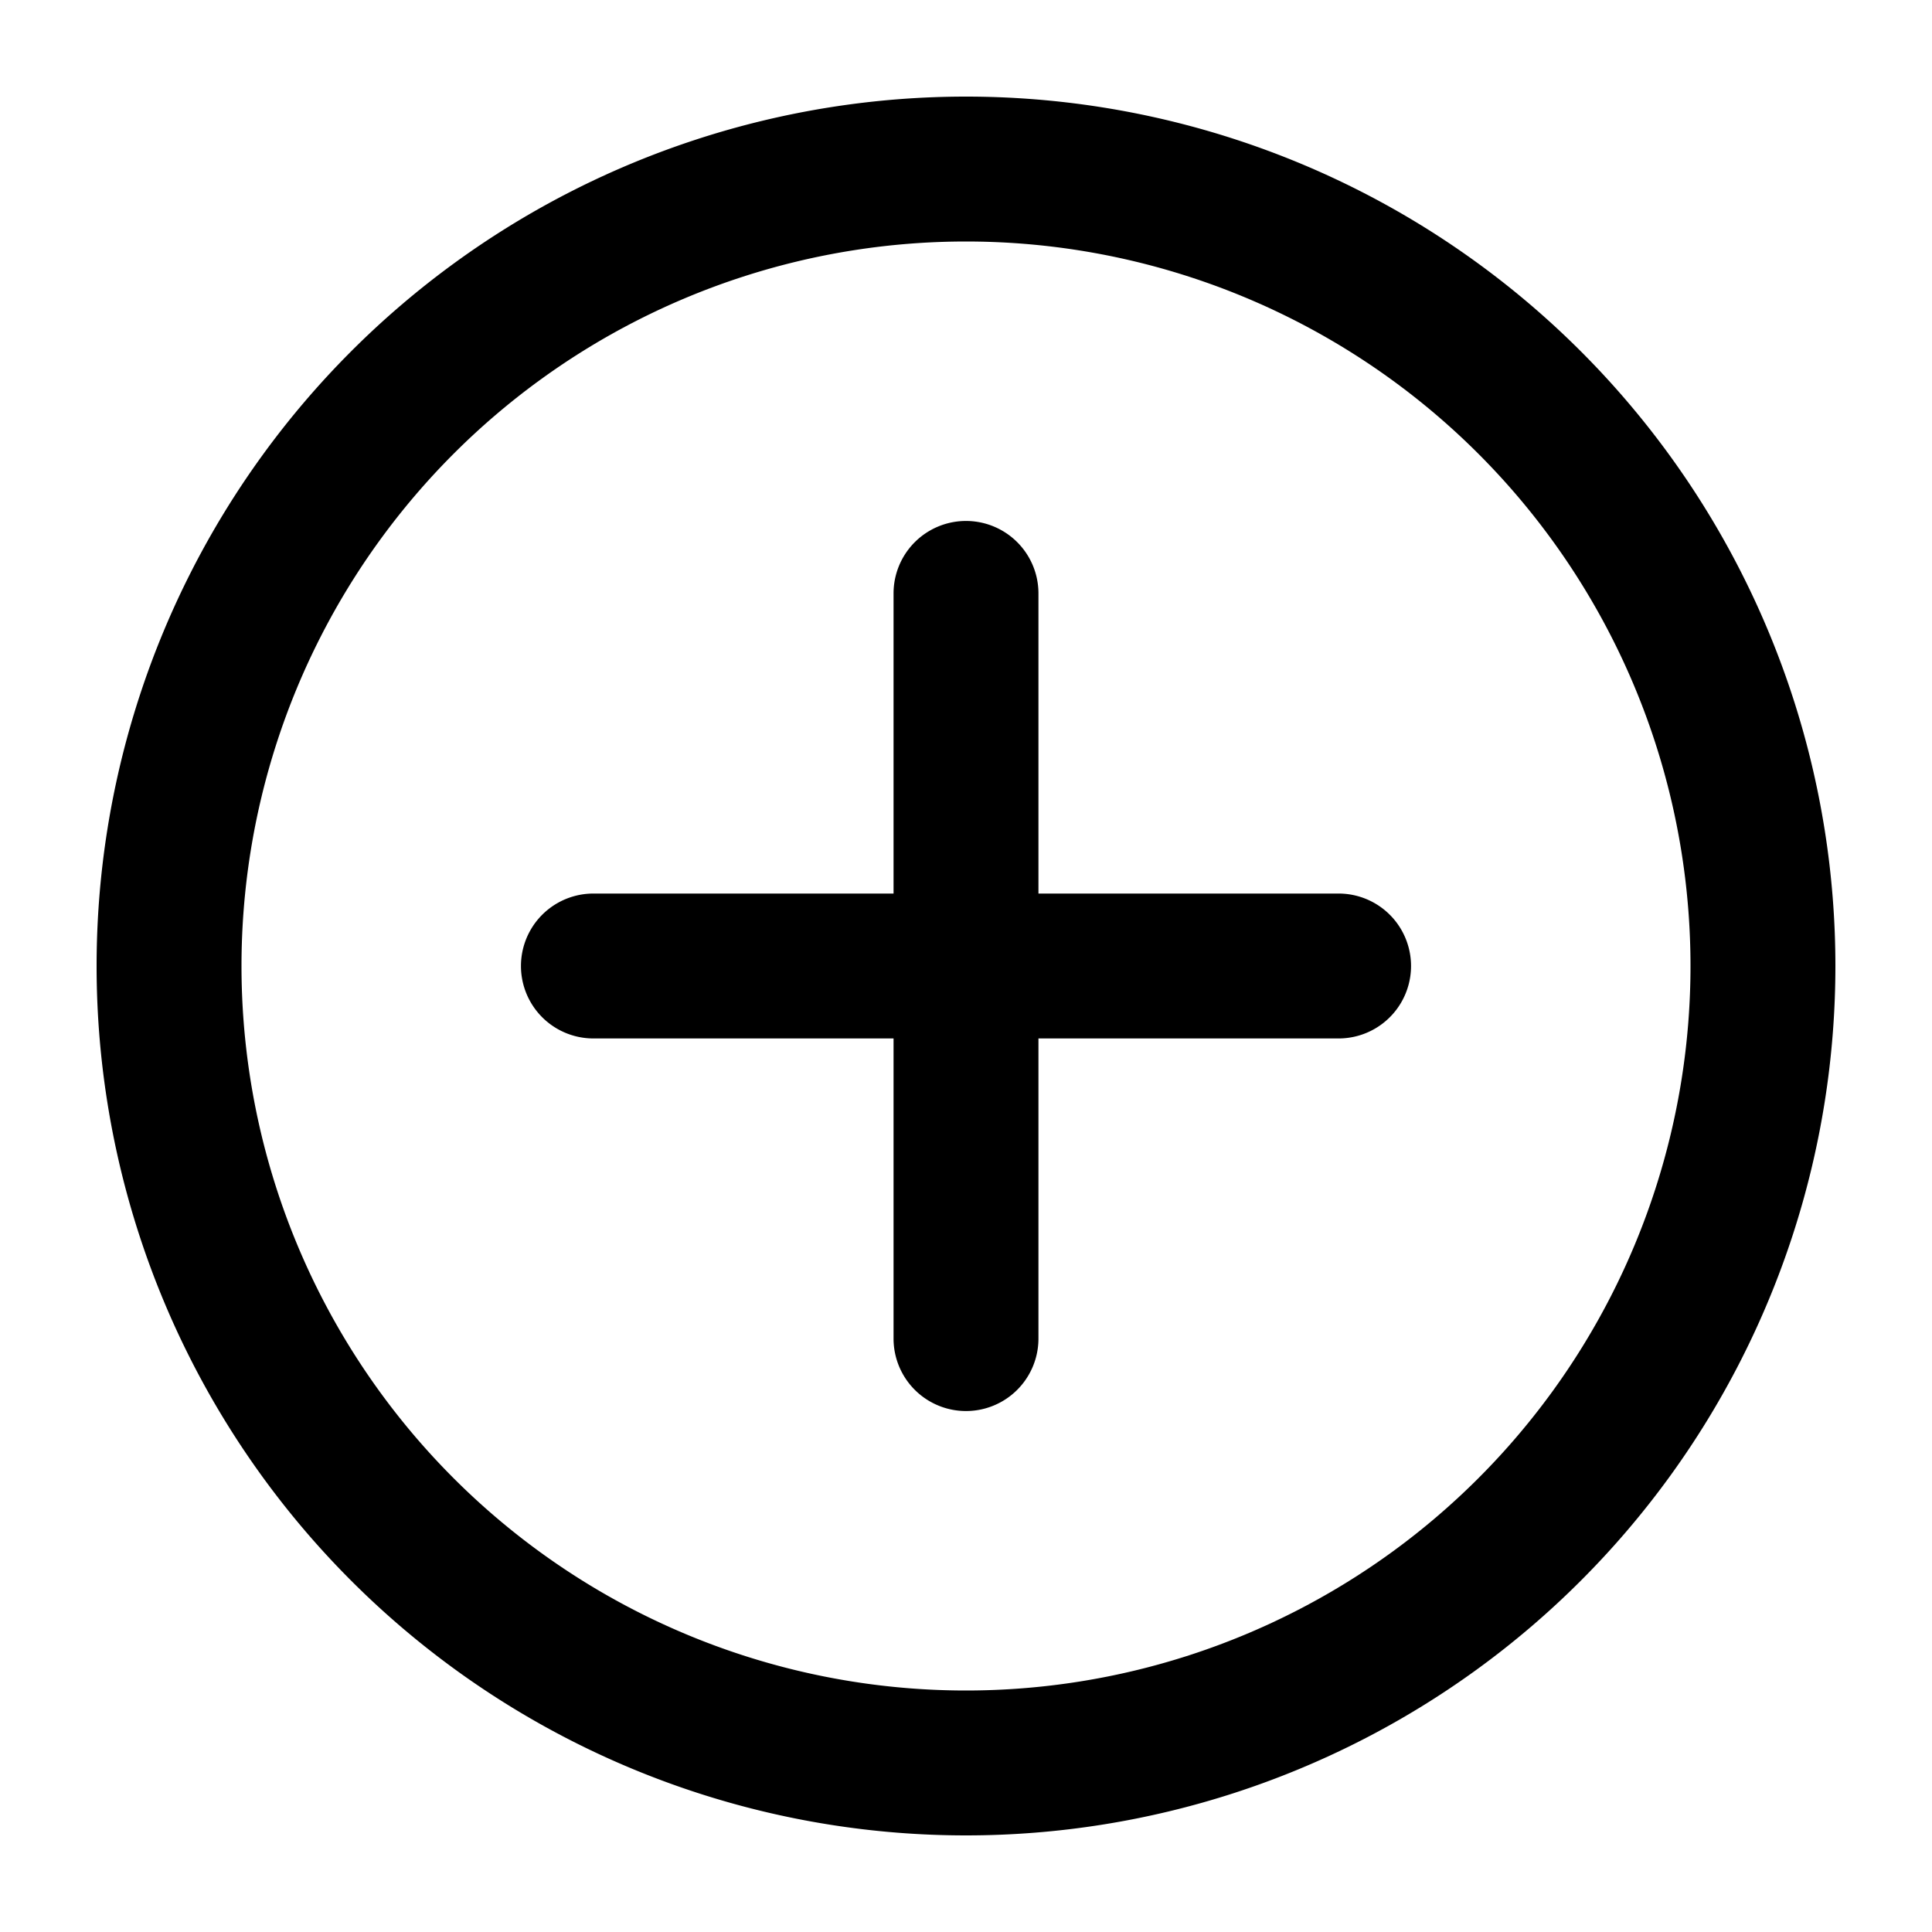 <svg xmlns="http://www.w3.org/2000/svg" width="20" height="20" fill="currentColor" viewBox="0 0 20 20">
  <path fill-rule="evenodd" d="M10 19a9 9 0 1 0 0-18 9 9 0 0 0 0 18Z" fill="transparent" class="secondary" clip-rule="evenodd"/>
  <path fill-rule="evenodd" d="M10 17.5a7.5 7.5 0 1 0 0-15 7.5 7.5 0 0 0 0 15Zm0 1.5a9 9 0 1 0 0-18 9 9 0 0 0 0 18Z" clip-rule="evenodd"/>
  <path fill-rule="evenodd" d="M9.25 13.857a.75.75 0 0 0 1.5 0V10.75h3.107a.75.75 0 0 0 0-1.5H10.75V6.143a.75.75 0 0 0-1.5 0V9.25H6.143a.75.75 0 0 0 0 1.5H9.25v3.107Z" clip-rule="evenodd"/>
</svg>
